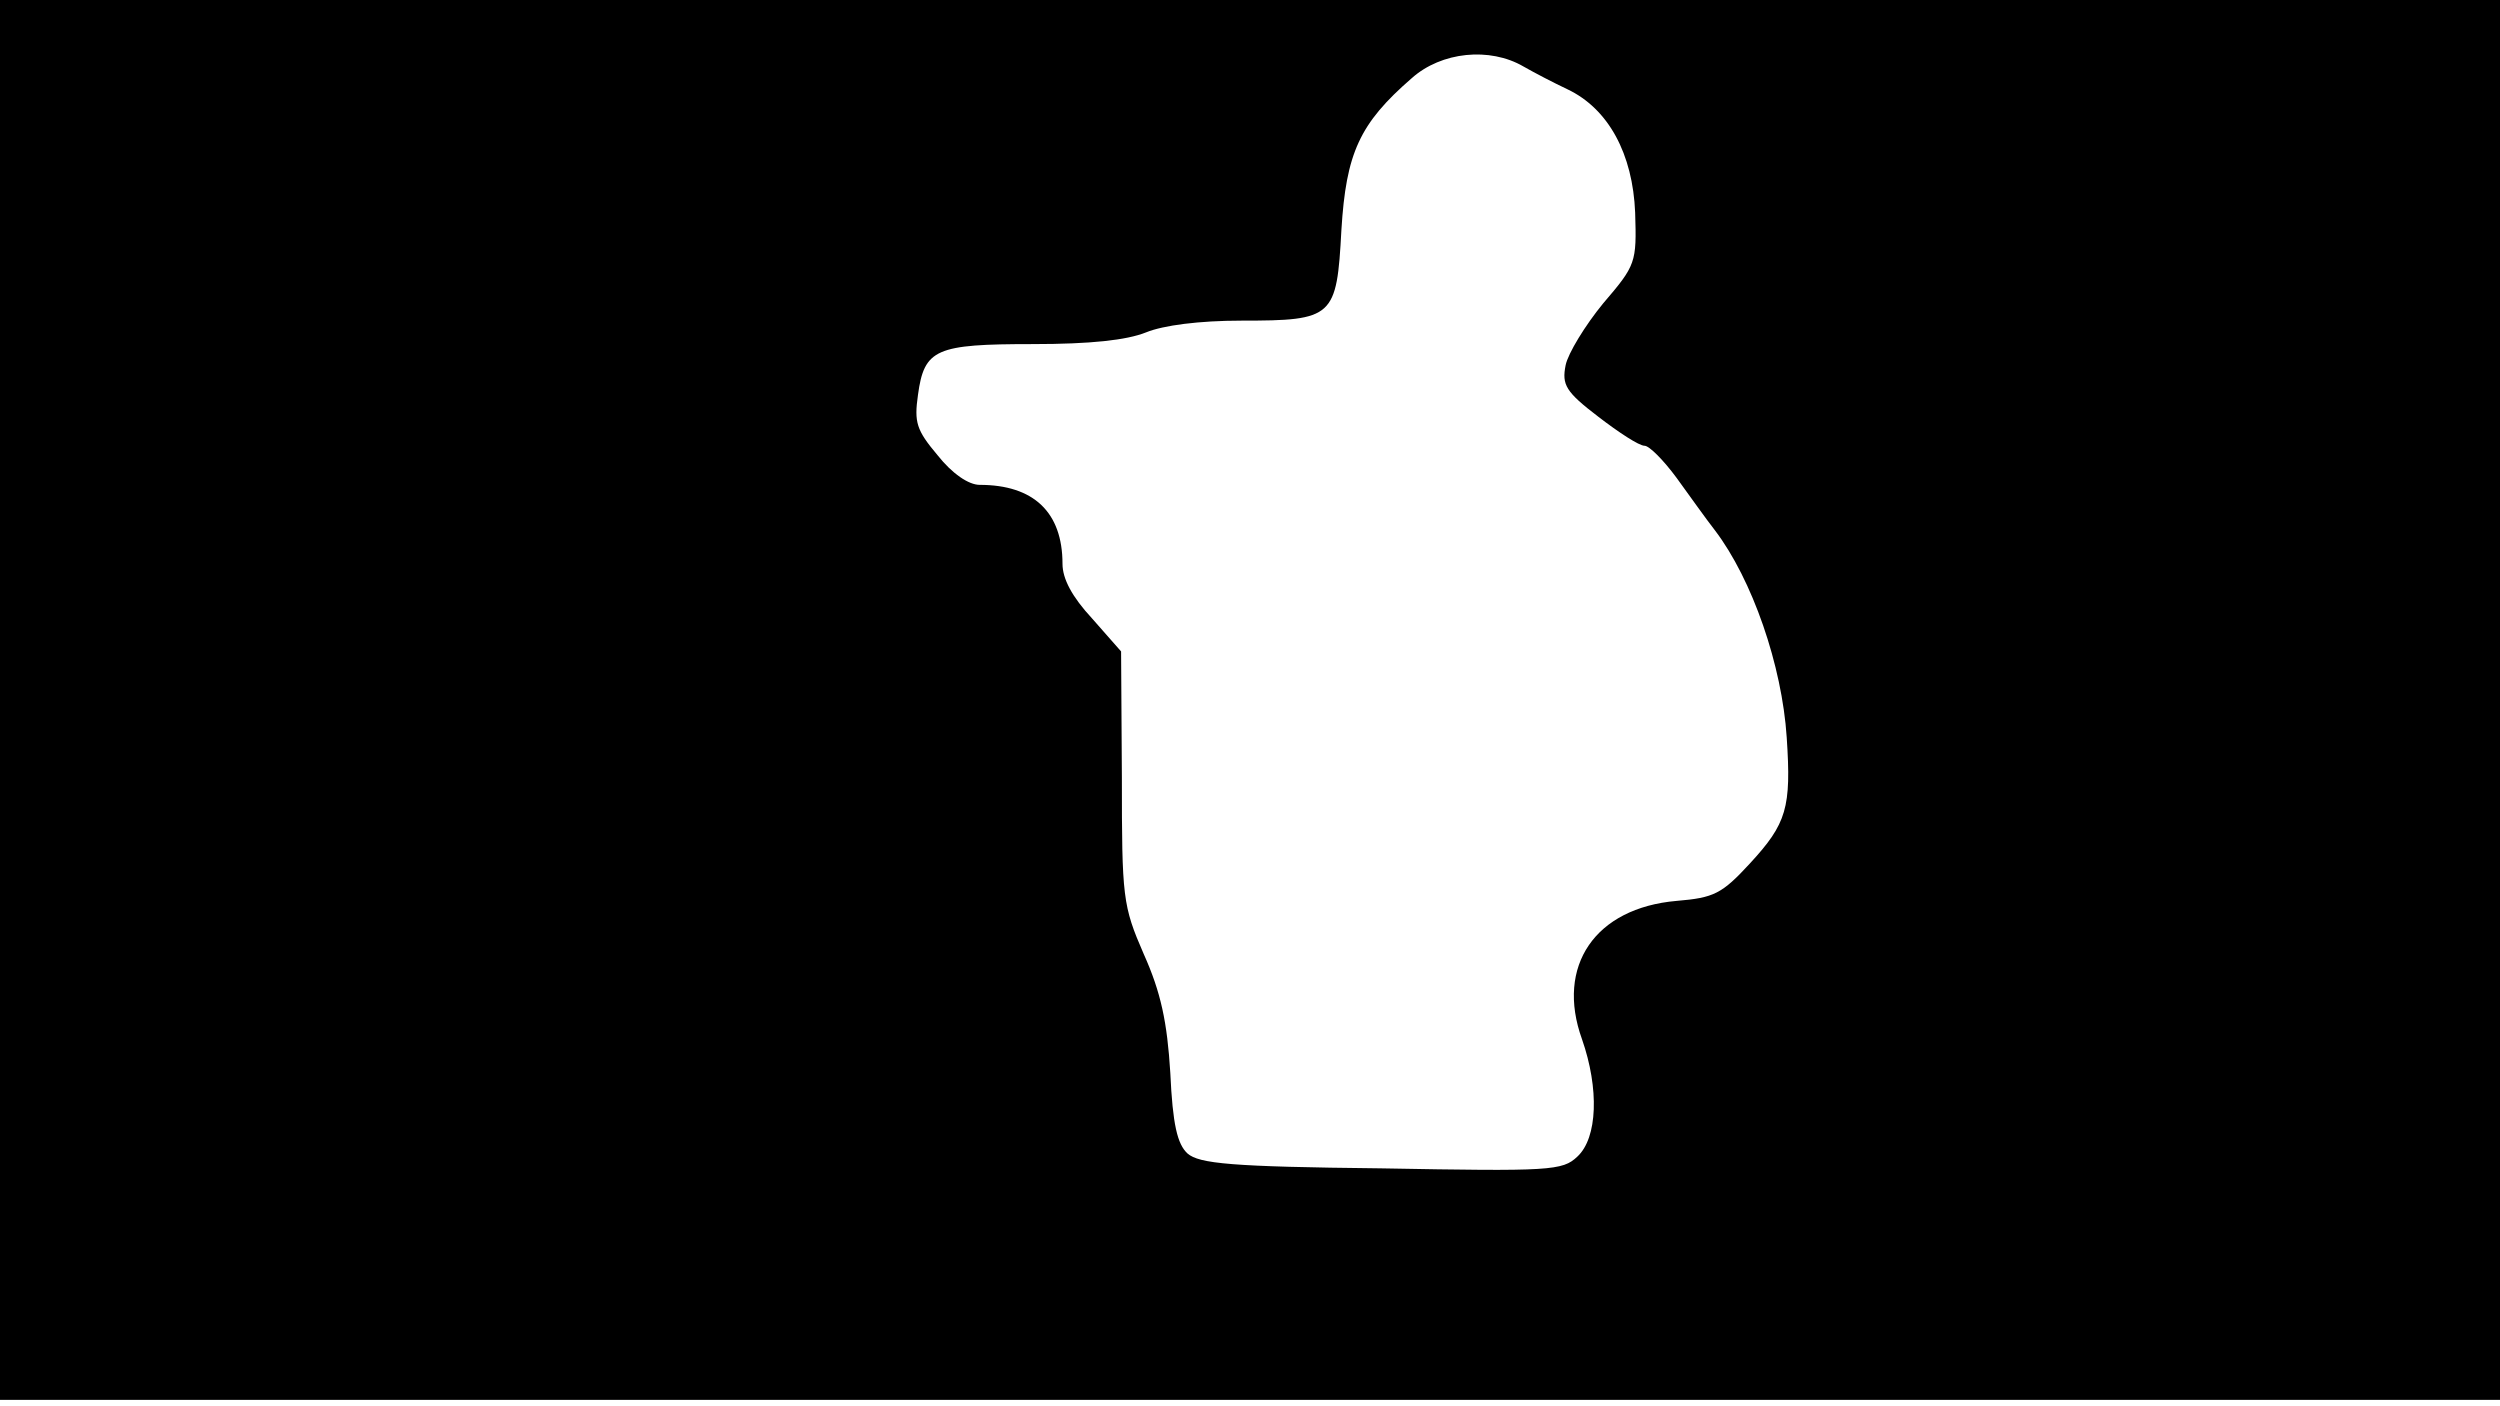 <svg version="1.0" xmlns="http://www.w3.org/2000/svg"
 width="668px" style="transform:scale(1,1.001);" height="375.75px" viewBox="0 0 320 180"
 preserveAspectRatio="xMidYMid meet">
<g transform="translate(0,180) scale(0.1,-0.1)"
fill="#000000" stroke="none">
<path d="M0 905 l0 -895 1600 0 1600 0 0 895 0 895 -1600 0 -1600 0 0 -895z m1950 810
c14 -8 39 -21 56 -29 53 -25 84 -83 87 -158 2 -64 1 -67 -41 -116 -23 -28 -45
-64 -48 -79 -5 -25 0 -34 42 -66 26 -20 52 -37 59 -37 6 0 24 -18 41 -41 16
-22 38 -53 49 -67 48 -63 86 -173 92 -265 6 -90 0 -110 -47 -161 -36 -39 -46
-44 -94 -48 -104 -9 -155 -83 -121 -177 22 -63 20 -126 -6 -150 -19 -18 -34
-19 -251 -15 -192 2 -233 6 -248 19 -13 12 -19 37 -22 103 -4 65 -12 103 -34
152 -27 62 -28 72 -28 226 l-1 161 -37 42 c-26 28 -38 51 -38 70 0 66 -37 101
-106 101 -14 0 -35 14 -54 38 -27 32 -30 42 -25 77 8 59 23 65 147 65 74 0
120 5 145 15 22 9 68 15 122 15 118 0 122 4 128 116 6 98 23 136 90 194 38 34
100 40 143 15z"/>
</g>
</svg>
